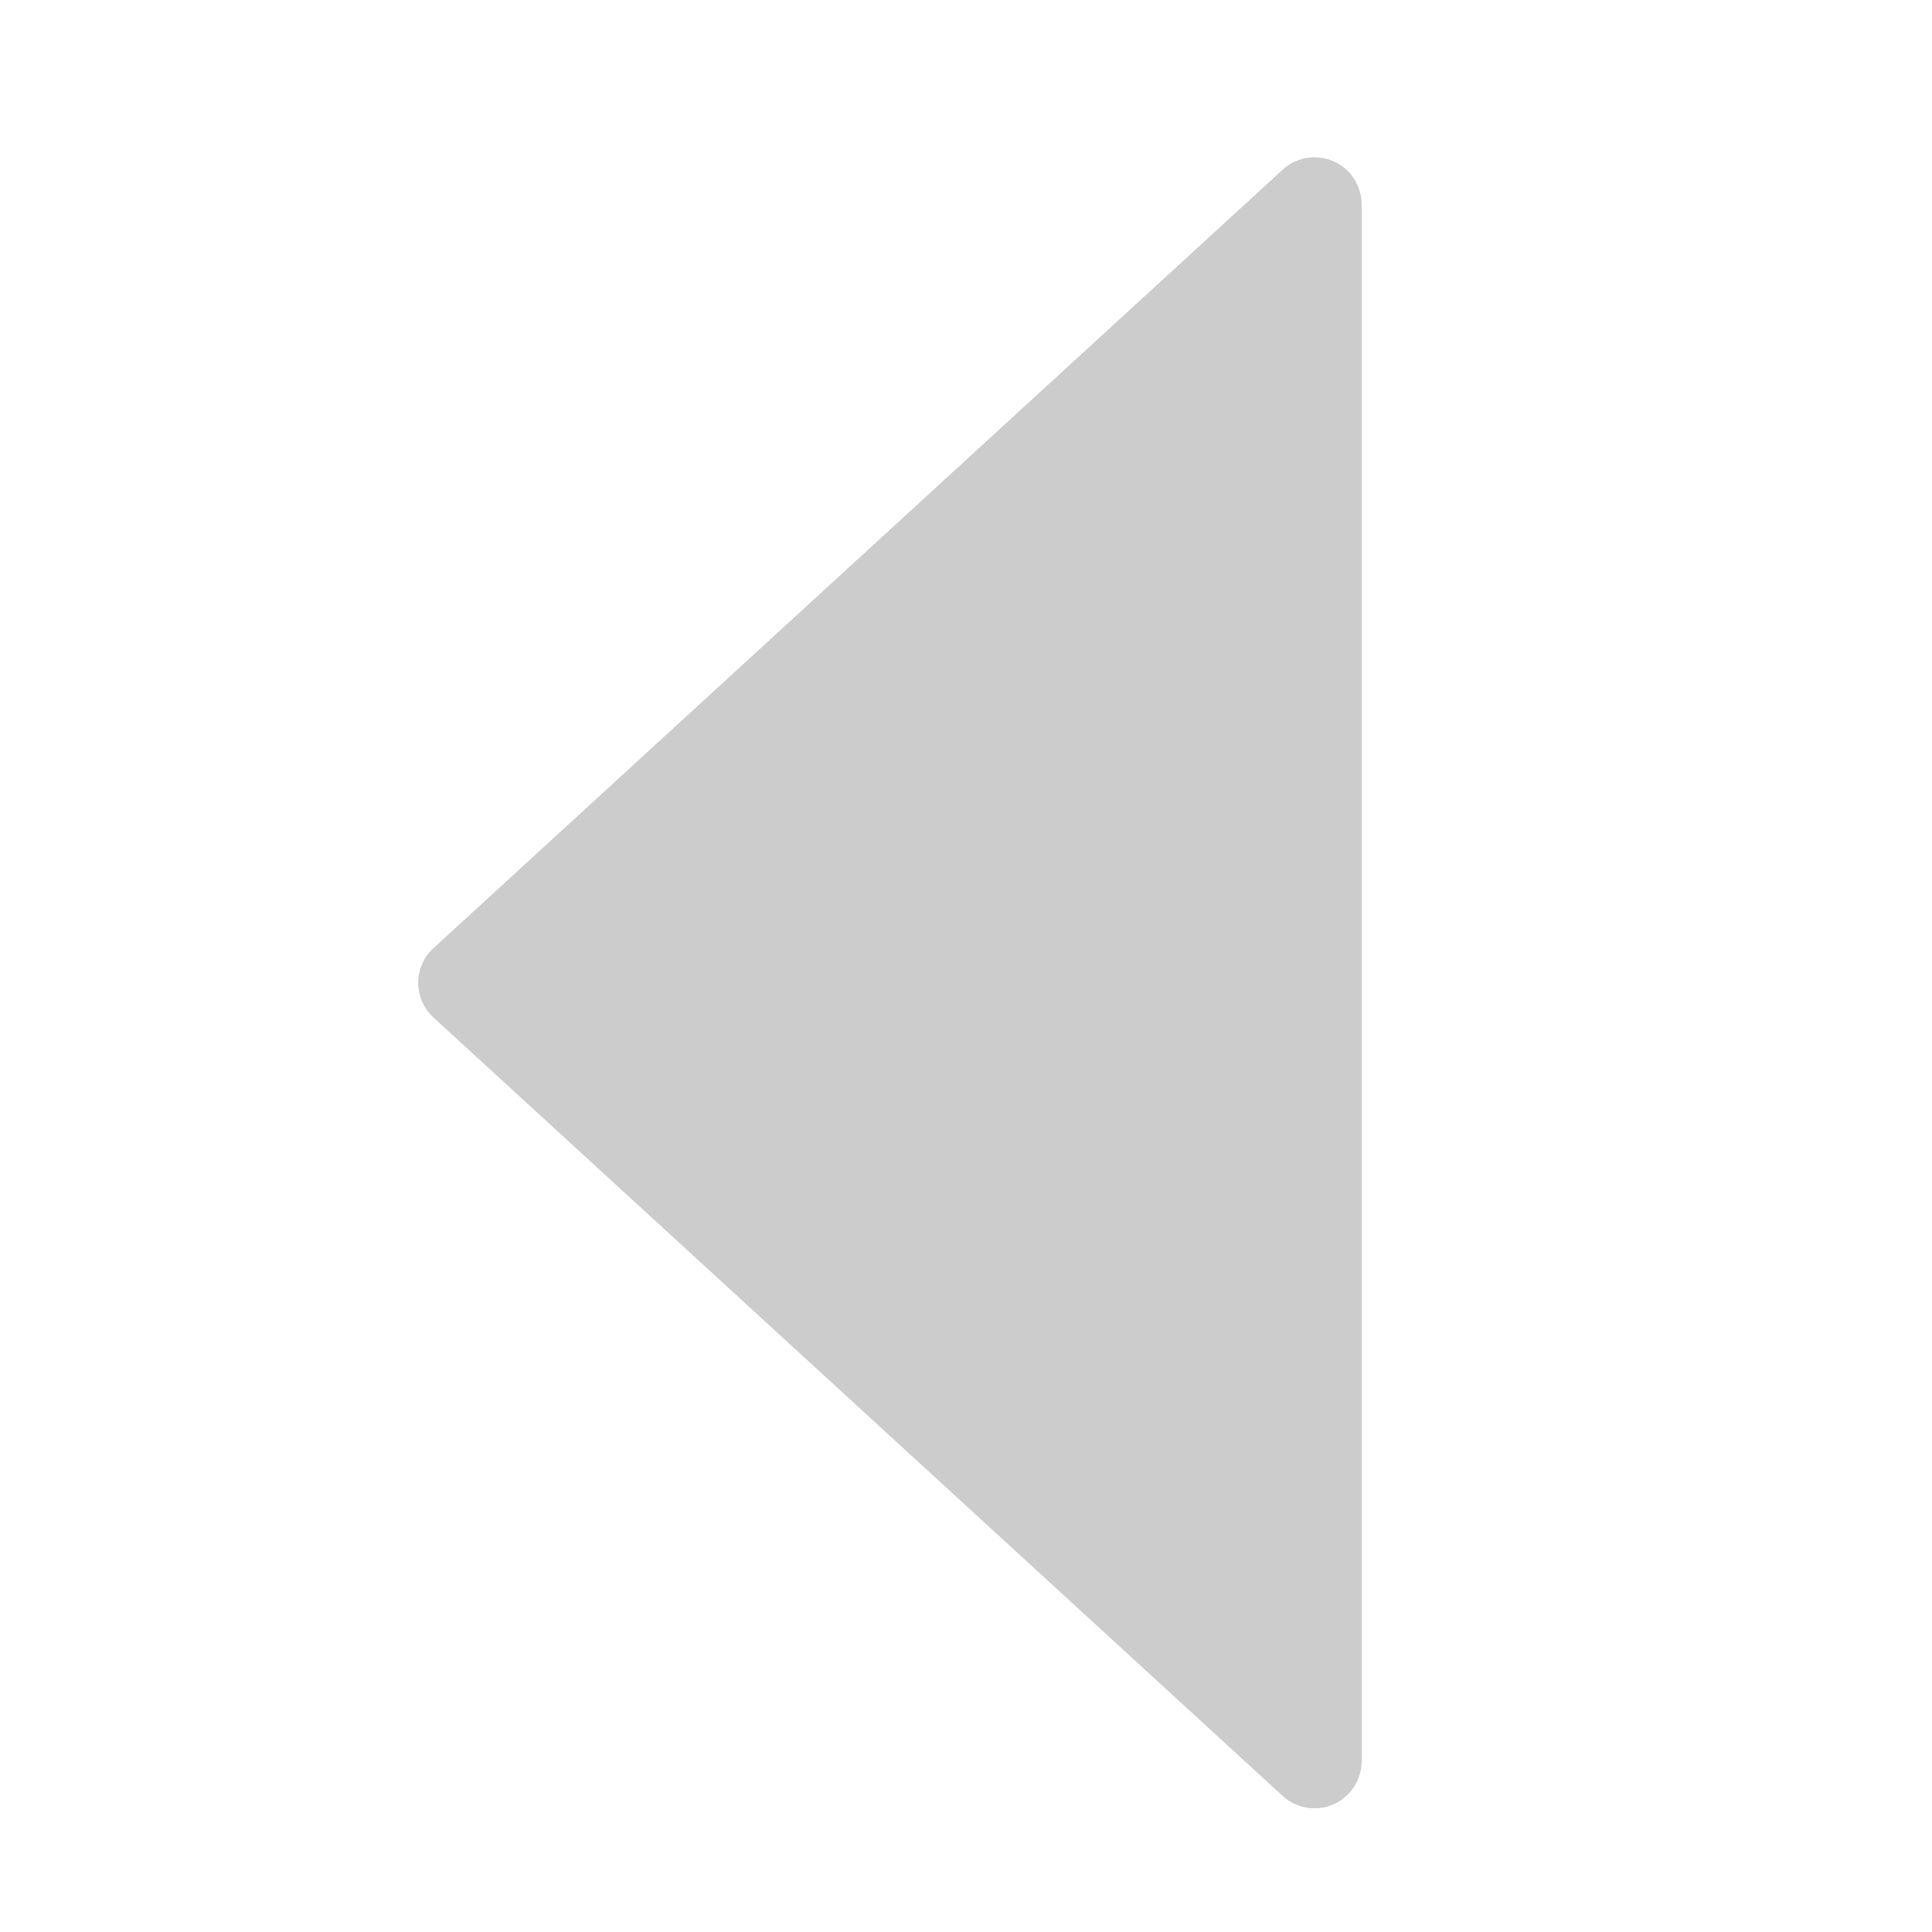 <svg xmlns="http://www.w3.org/2000/svg" width="82" height="82" viewBox="0 0 82 82">
    <path fill="#CCC" fill-rule="evenodd" d="M18.4 40.24L54.44 7.201c.815-.746 2.08-.691 2.827.123.338.37.525.851.525 1.352V74.75c0 1.105-.895 2-2 2-.5 0-.982-.187-1.351-.525L18.4 43.188c-.815-.747-.87-2.012-.123-2.826.039-.043.08-.084.123-.123z"/>
</svg>
